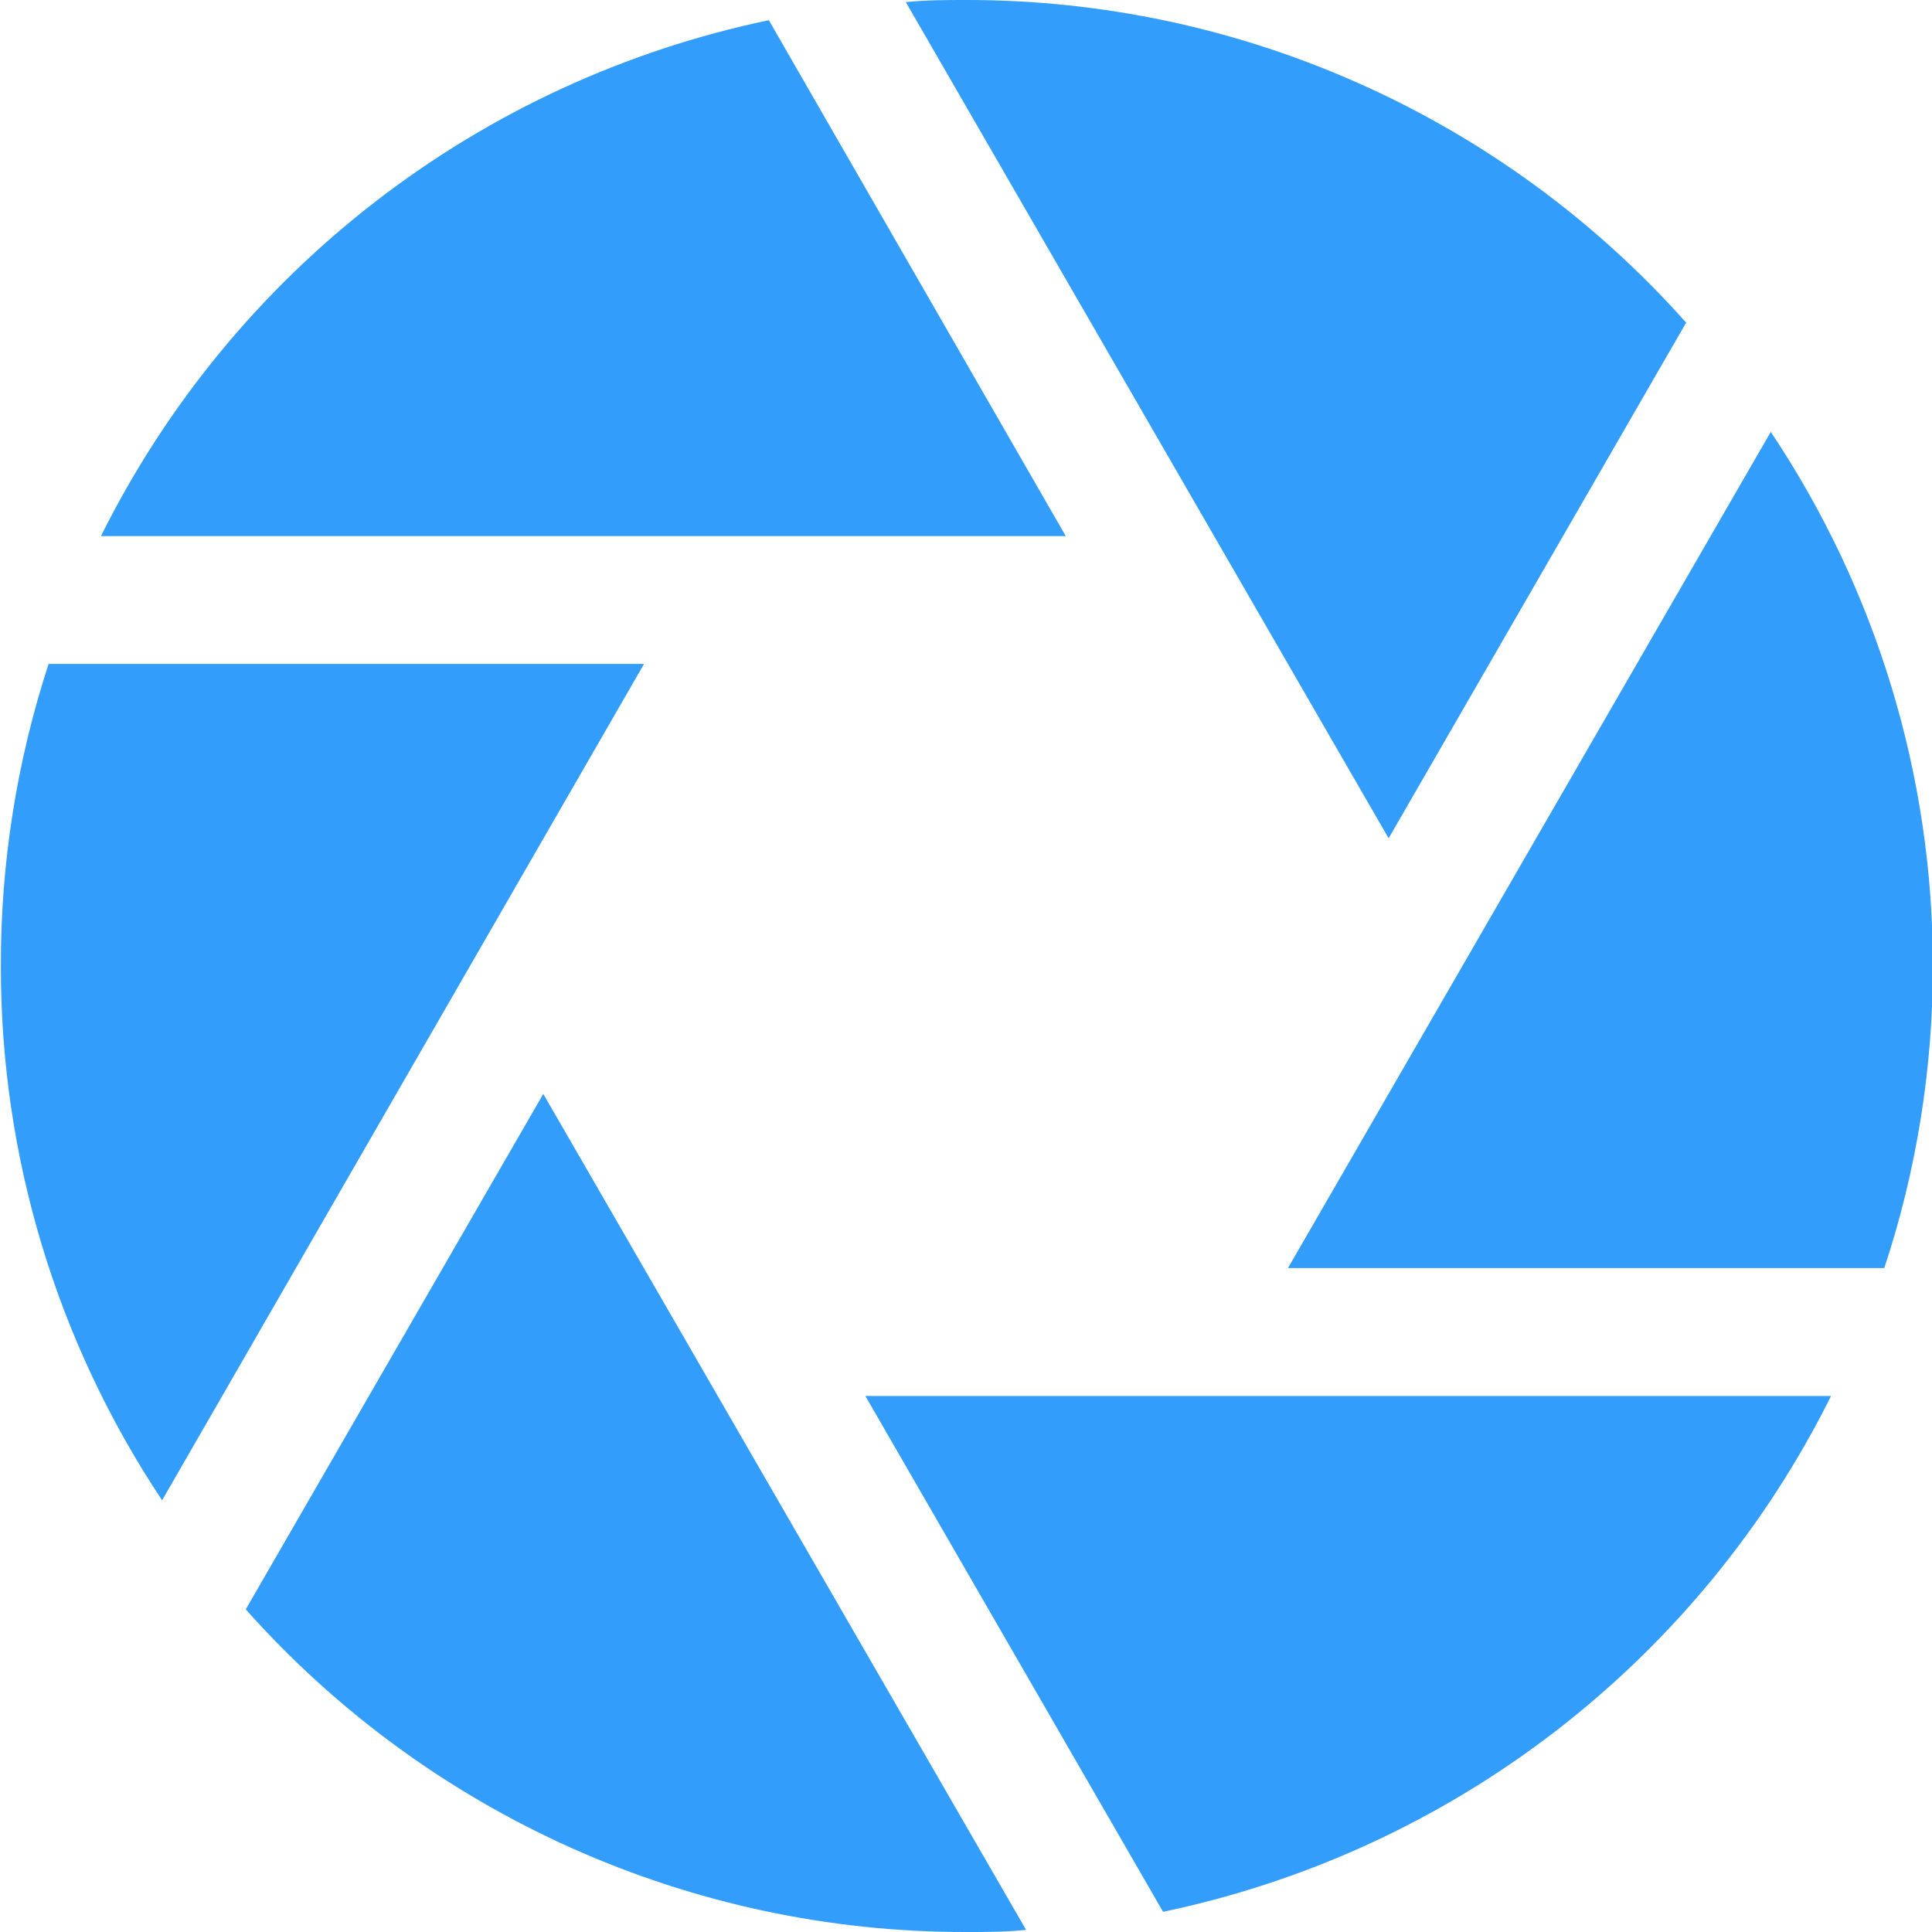 <svg width="20" height="20" viewBox="0 0 20 20" fill="none" xmlns="http://www.w3.org/2000/svg">
<g clip-path="url(#clip0_1634_18242)">
<path d="M18.331 4.471L13.333 13.127H19.506C19.84 12.119 20.009 11.063 20.009 10.001C20.01 8.032 19.426 6.108 18.331 4.471Z" fill="#329DFB"/>
<path d="M17.455 3.34C16.519 2.288 15.371 1.446 14.085 0.871C12.8 0.295 11.407 -0.002 9.999 8.78632e-06C9.791 8.78632e-06 9.584 1.01323e-05 9.377 0.022L14.375 8.678L17.455 3.34Z" fill="#329DFB"/>
<path d="M0.503 6.873C0.173 7.883 0.006 8.939 0.009 10.001C0.006 11.969 0.587 13.893 1.678 15.531L6.667 6.873H0.503Z" fill="#329DFB"/>
<path d="M12.04 19.791C13.521 19.481 14.913 18.84 16.111 17.915C17.308 16.99 18.281 15.806 18.955 14.451H8.958L12.04 19.791Z" fill="#329DFB"/>
<path d="M7.959 0.209C6.478 0.519 5.086 1.16 3.889 2.085C2.691 3.01 1.719 4.195 1.045 5.55H11.033L7.959 0.209Z" fill="#329DFB"/>
<path d="M2.544 16.66C3.48 17.712 4.628 18.553 5.913 19.129C7.198 19.705 8.59 20.002 9.998 20C10.219 20 10.415 20 10.622 19.978L5.624 11.324L2.544 16.66Z" fill="#329DFB"/>
</g>
<defs>
<clipPath id="clip0_1634_18242">
<rect width="20" height="20" fill="white"/>
</clipPath>
</defs>
</svg>

